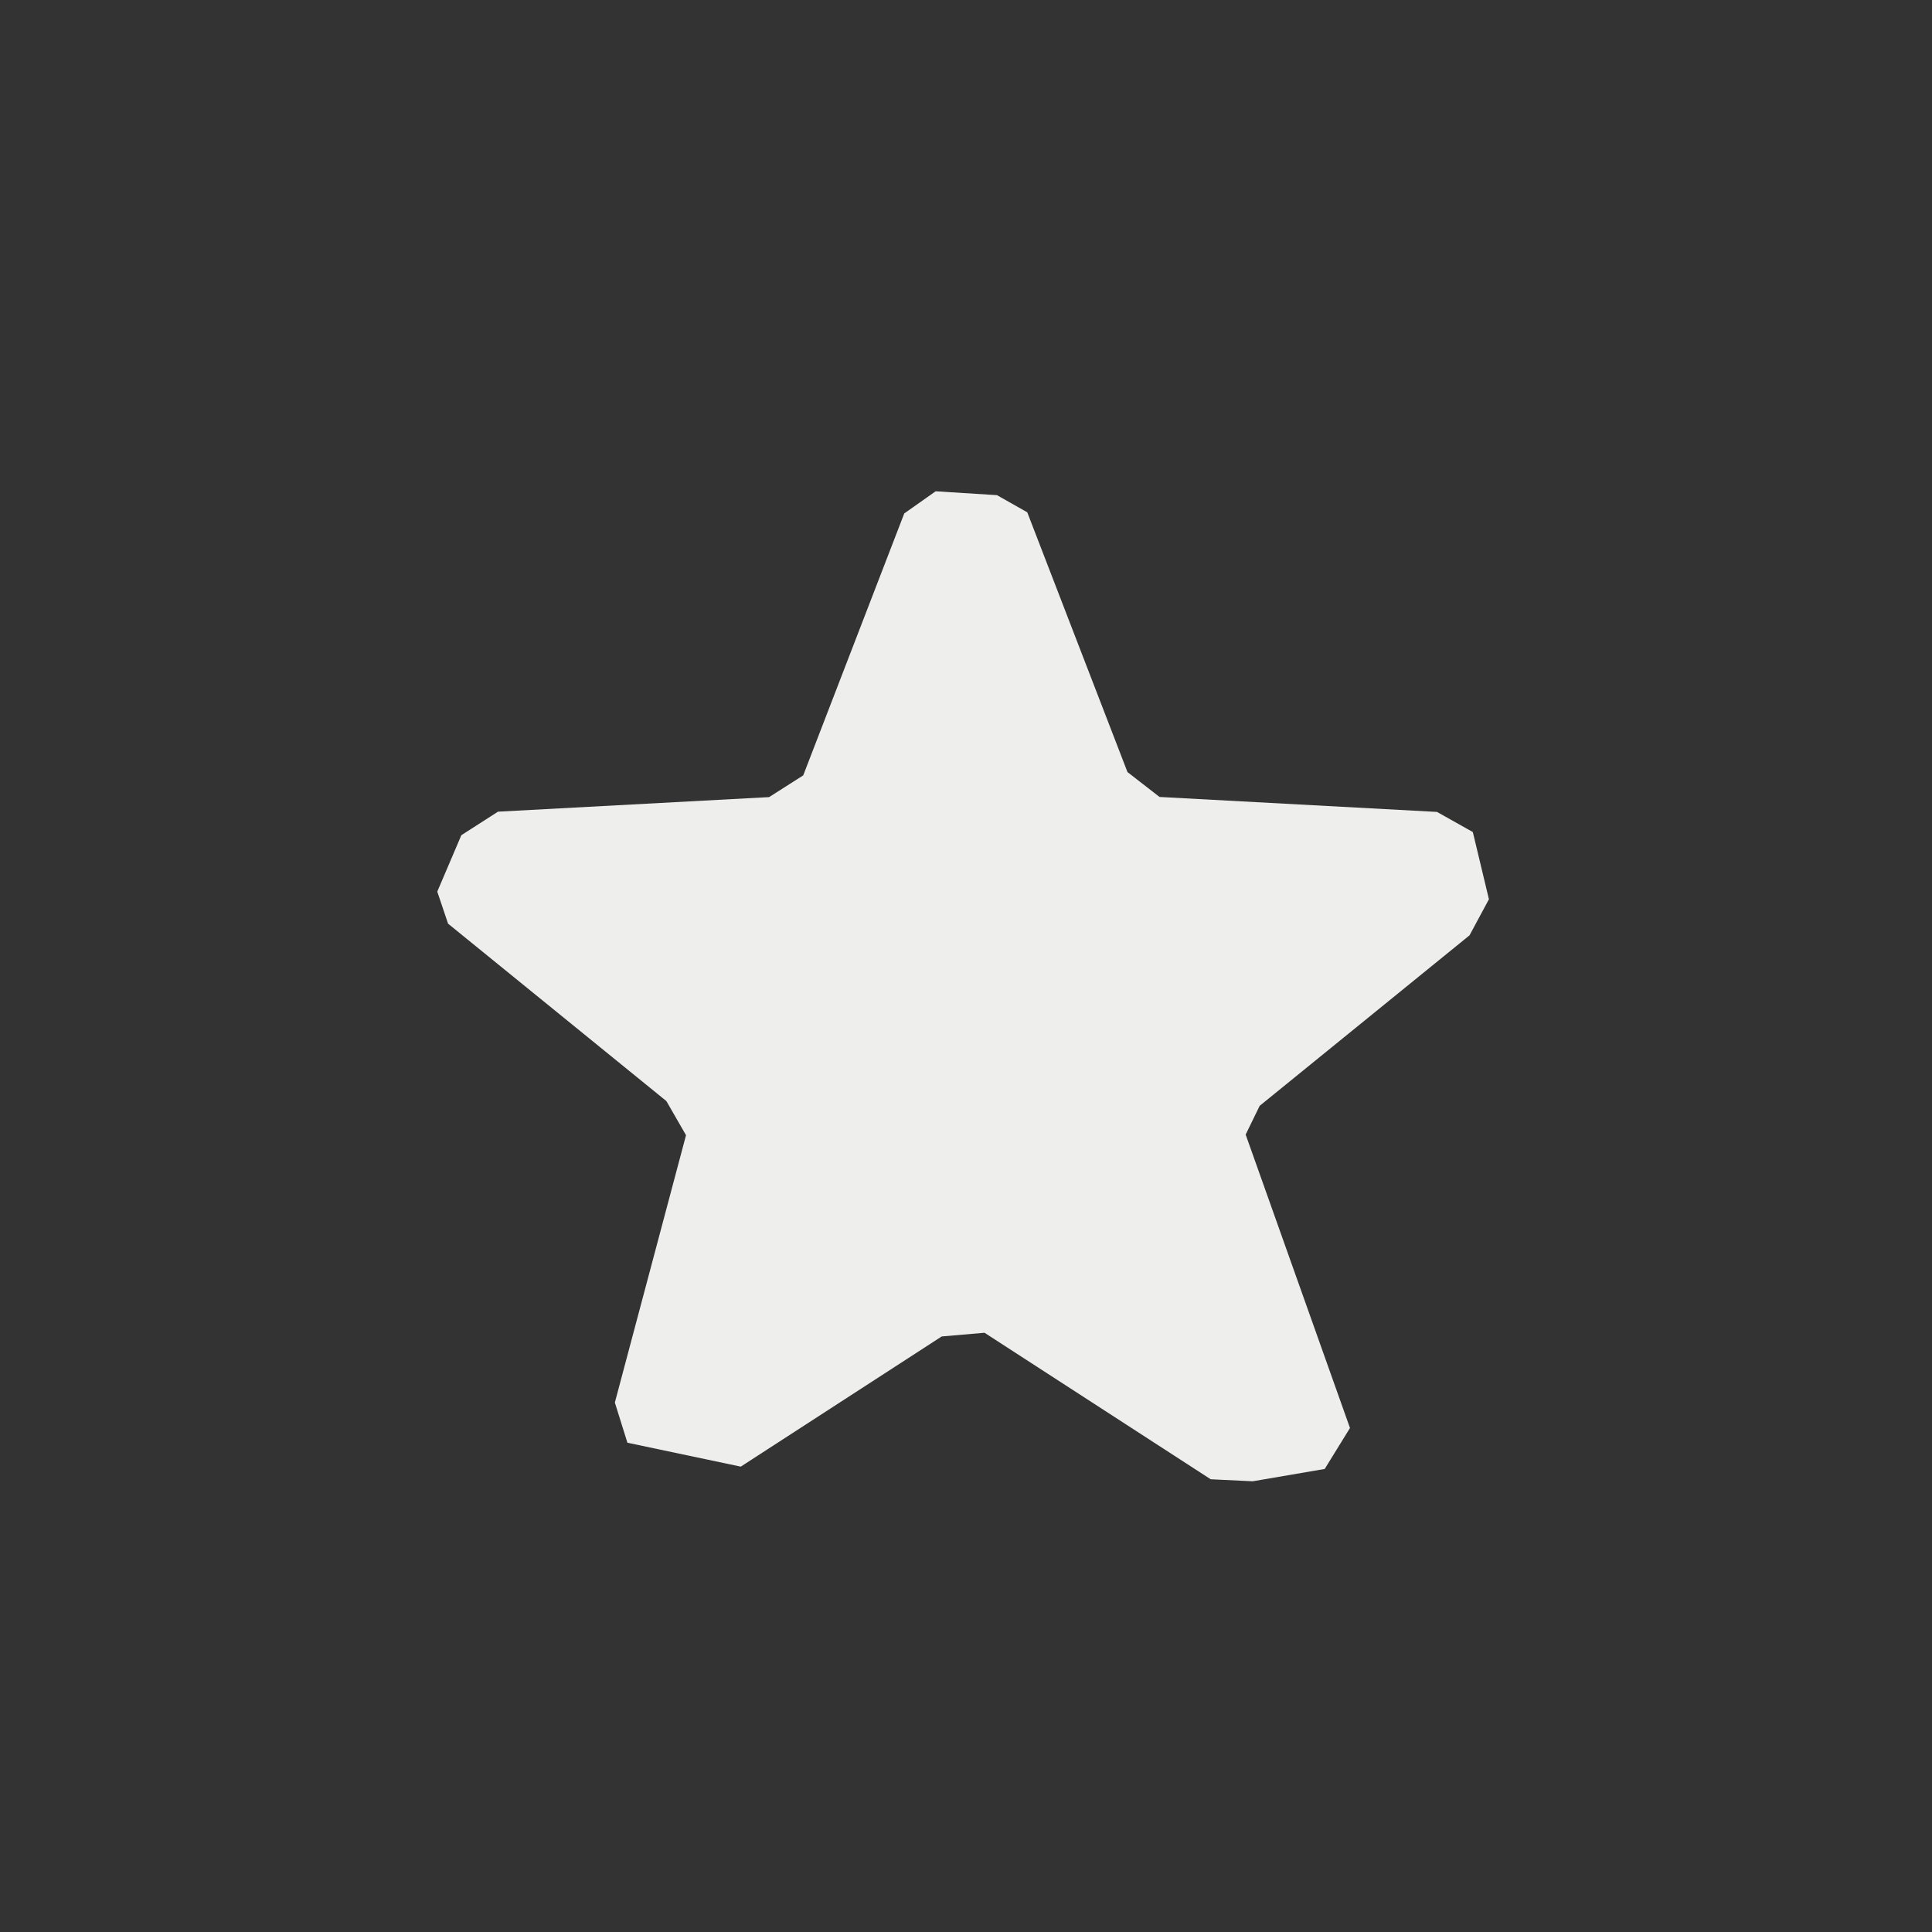 <?xml version="1.0" encoding="UTF-8" standalone="no"?>
<svg
   width="24"
   height="24"
   viewBox="0 0 24 24"
   version="1.1"
   id="svg7"
   sodipodi:docname="starred.svg"
   inkscape:version="1.1.2 (0a00cf5339, 2022-02-04)"
   xmlns:inkscape="http://www.inkscape.org/namespaces/inkscape"
   xmlns:sodipodi="http://sodipodi.sourceforge.net/DTD/sodipodi-0.dtd"
   xmlns="http://www.w3.org/2000/svg"
   xmlns:svg="http://www.w3.org/2000/svg">
  <rect x="0" y="0" width="24" height="24" fill="#333333" stroke="none"/>
  <sodipodi:namedview
     id="namedview9"
     pagecolor="#000000"
     bordercolor="#666666"
     borderopacity="1.0"
     inkscape:pageshadow="2"
     inkscape:pageopacity="0"
     inkscape:pagecheckerboard="0"
     showgrid="false"
     inkscape:zoom="34.458333"
     inkscape:cx="11.941959"
     inkscape:cy="9.5332528"
     inkscape:window-width="1920"
     inkscape:window-height="1051"
     inkscape:window-x="0"
     inkscape:window-y="29"
     inkscape:window-maximized="1"
     inkscape:current-layer="svg7" />
  <defs
     id="defs3">
    <style
       id="current-color-scheme"
       type="text/css">
   .ColorScheme-Text { color:#eeeeec; } .ColorScheme-Highlight { color:#367bf0; } .ColorScheme-NeutralText { color:#ffcc44; } .ColorScheme-PositiveText { color:#3db47e; } .ColorScheme-NegativeText { color:#dd4747; }
  </style>
  </defs>
  <path
     style="fill:currentColor"
     class="ColorScheme-Text"
     d="M 8.761,2.364 8.385,2.151 v 0 L 7.623,2.103 7.233,2.378 v 0 0 L 7.623,2.103 7.233,2.378 5.978,5.632 5.554,5.902 v 0 l -3.368,0.181 v 0 0 0 0 L 1.731,6.375 1.432,7.076 1.567,7.474 v 0 L 1.432,7.076 v 0 0 l 0.134,0.398 2.712,2.204 0.244,0.424 v 0 l -0.884,3.321 0.156,0.499 1.408,0.297 -1.408,-0.297 -0.156,-0.499 0.156,0.499 1.408,0.297 v 0 L 3.794,13.922 v 0 0 0 0 l 1.408,0.297 2.496,-1.617 0.532,-0.046 v 0 l 2.81,1.82 0.522,0.025 -0.522,-0.025 0.522,0.025 v 0 0 0 0 0 0 0 0 l 0.894,-0.153 v 0 l 0.314,-0.509 -1.296,-3.645 0.174,-0.357 v 0 L 14.255,7.619 v 0 0 0 0 L 14.496,7.171 14.296,6.336 13.851,6.086 v 0 0 0 0 0 L 10.404,5.9 v 0 L 10.006,5.591 Z"
     transform="translate(4,4)"
     id="path5"
     sodipodi:nodetypes="cccccccccccccccccccccccccccccccccccccccccccccccccccccccccccccccccccccccccccccccc" />
</svg>
